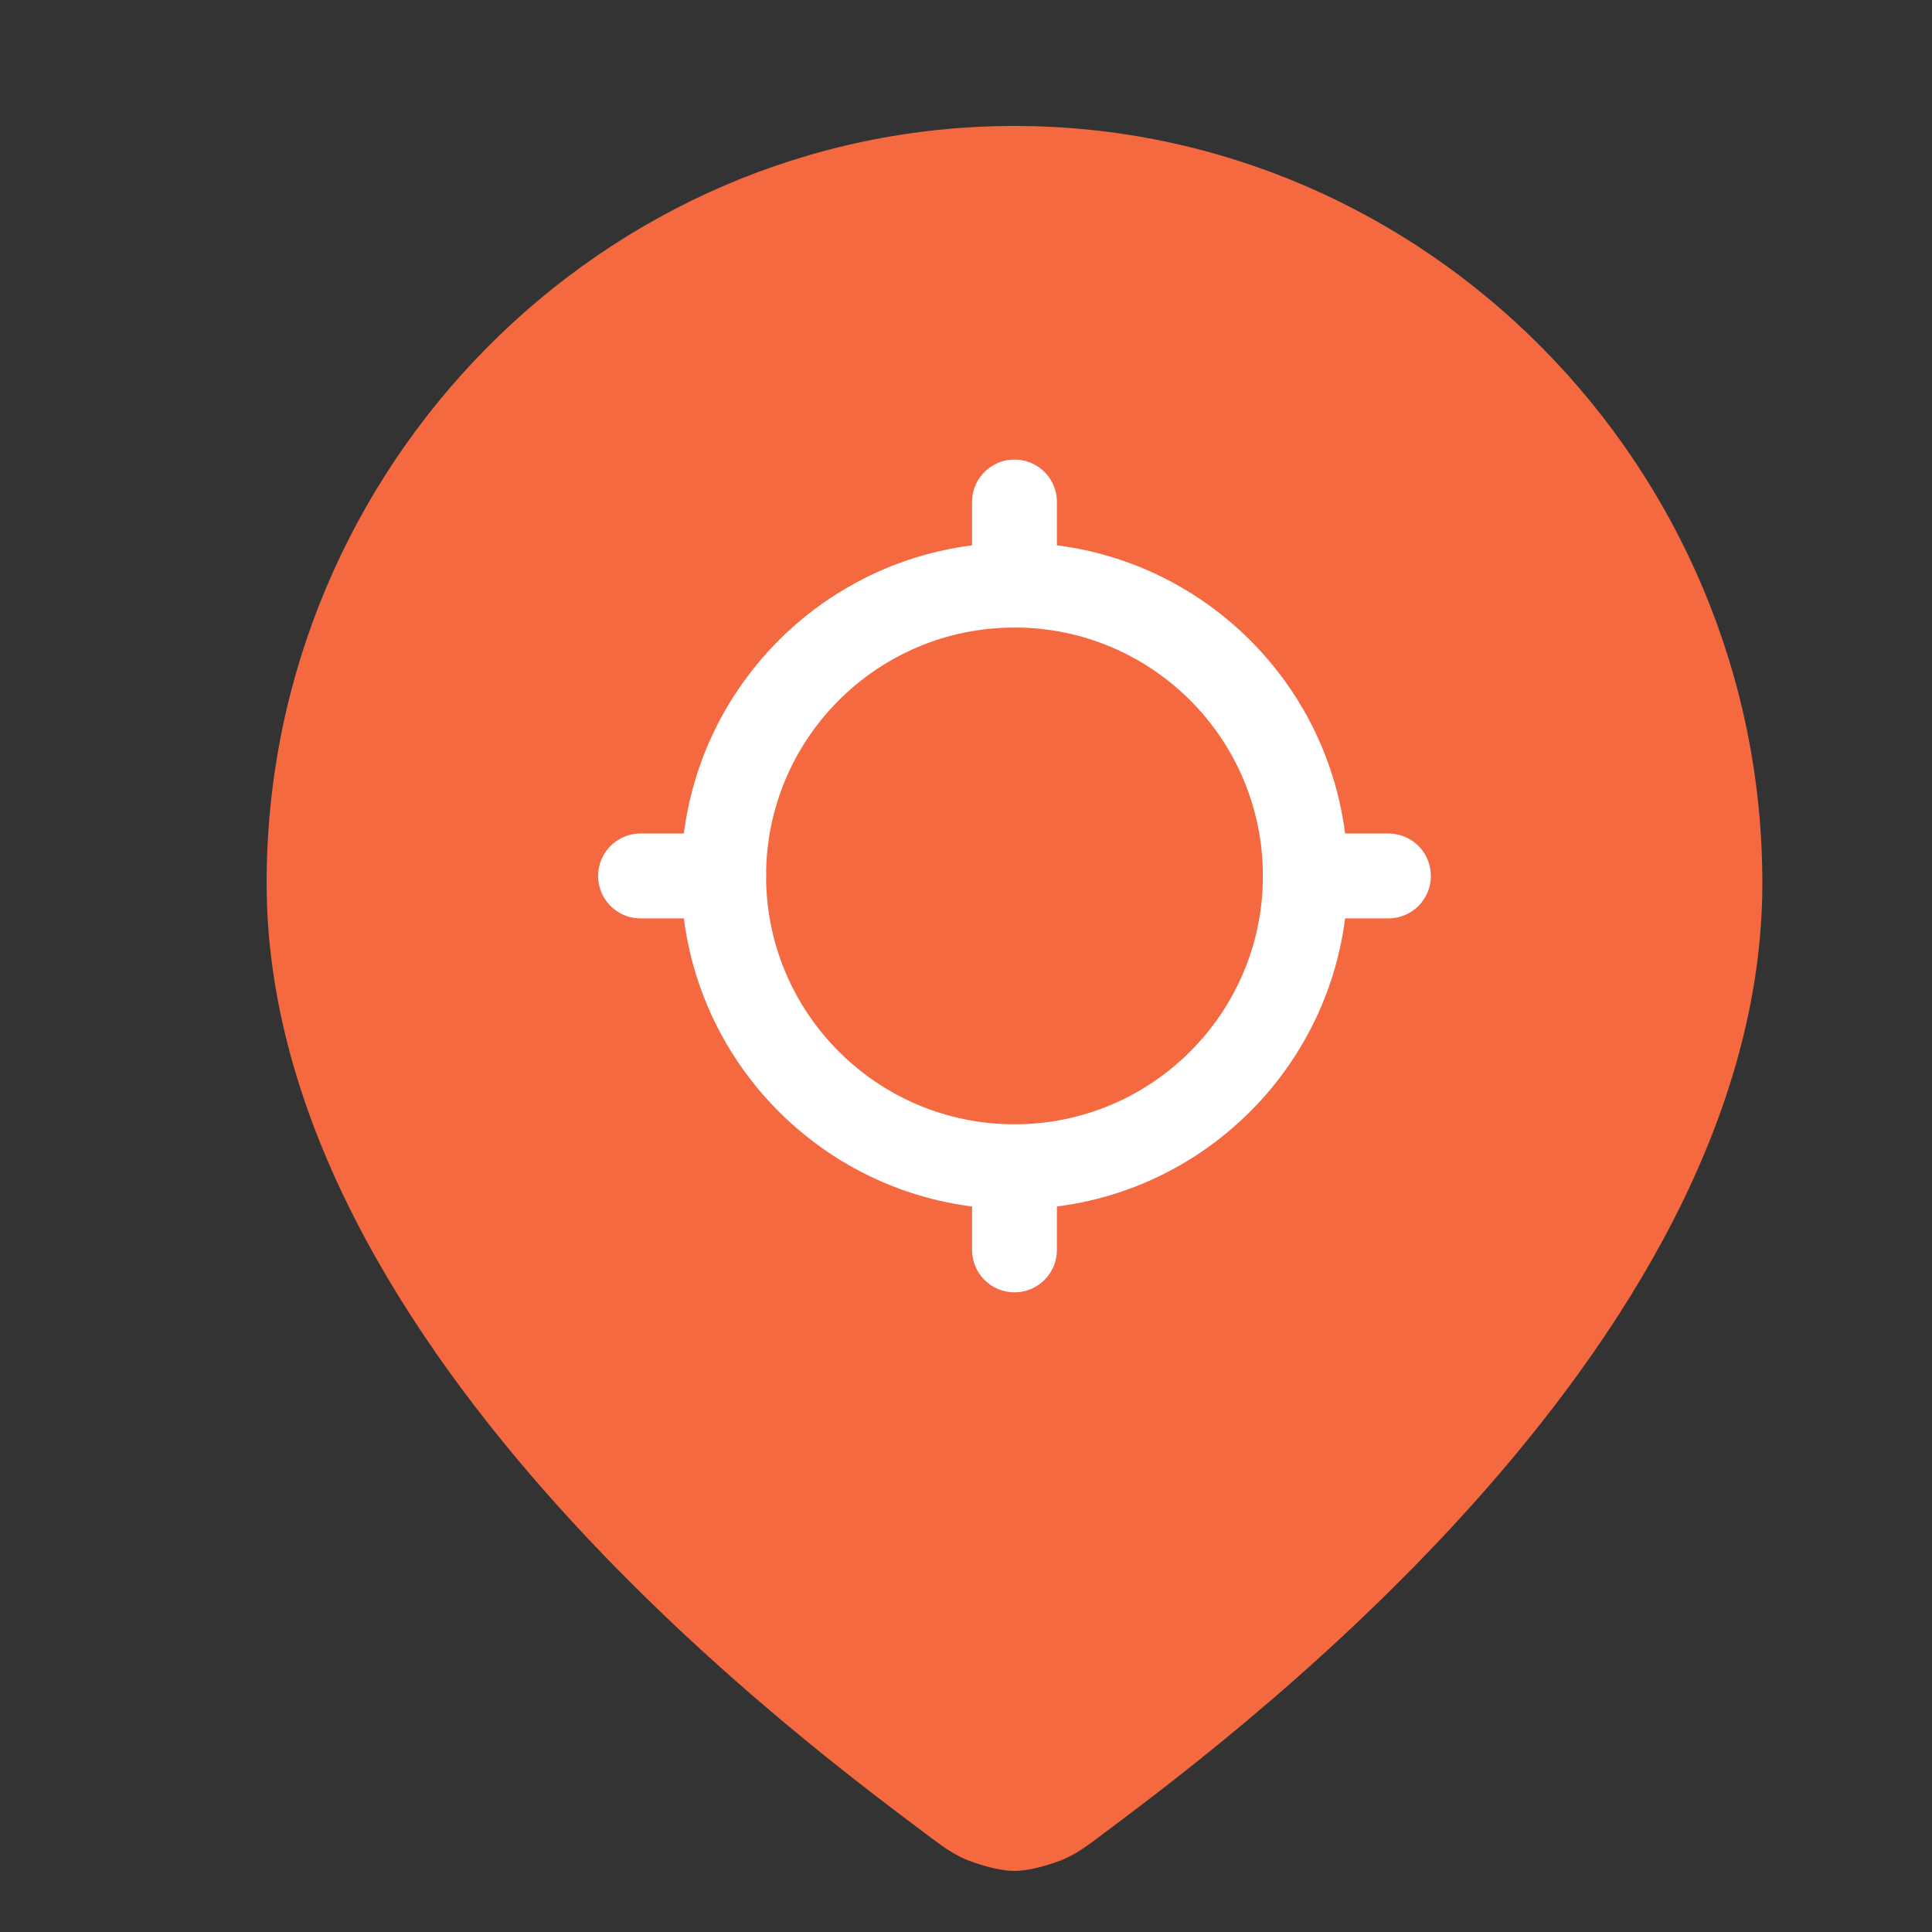 <svg width="31" height="31" viewBox="0 0 31 31" fill="none" xmlns="http://www.w3.org/2000/svg">
<rect x="0" y="0" width="31" height="31" fill="#333333" stroke="none"/>
<path d="M16.278 2.021C9.678 2.021 4.278 7.487 4.278 14.168C4.278 21.735 13.222 28.191 14.954 29.499C15.143 29.642 15.334 29.776 15.556 29.859C15.804 29.951 16.075 30.02 16.278 30.02C16.481 30.02 16.753 29.951 17 29.859C17.222 29.776 17.413 29.642 17.602 29.499C19.335 28.191 28.278 21.735 28.278 14.168C28.278 7.487 22.878 2.021 16.278 2.021Z" fill="#F46940"/>
<g clip-path="url(#clip0_479_4844)">
<path d="M16.278 18.721C18.855 18.721 20.945 16.632 20.945 14.055C20.945 11.477 18.855 9.388 16.278 9.388C13.701 9.388 11.611 11.477 11.611 14.055C11.611 16.632 13.701 18.721 16.278 18.721Z" stroke="white" stroke-width="1.362" stroke-linecap="round" stroke-linejoin="round"/>
<path d="M16.278 8.055V9.389" stroke="white" stroke-width="1.362" stroke-linecap="round" stroke-linejoin="round"/>
<path d="M10.278 14.055H11.611" stroke="white" stroke-width="1.362" stroke-linecap="round" stroke-linejoin="round"/>
<path d="M16.278 18.722V20.055" stroke="white" stroke-width="1.362" stroke-linecap="round" stroke-linejoin="round"/>
<path d="M20.945 14.055H22.278" stroke="white" stroke-width="1.362" stroke-linecap="round" stroke-linejoin="round"/>
</g>
<defs>
<clipPath id="clip0_479_4844">
<rect width="16" height="16" fill="white" transform="translate(8.278 6.055)"/>
</clipPath>
</defs>
</svg>
